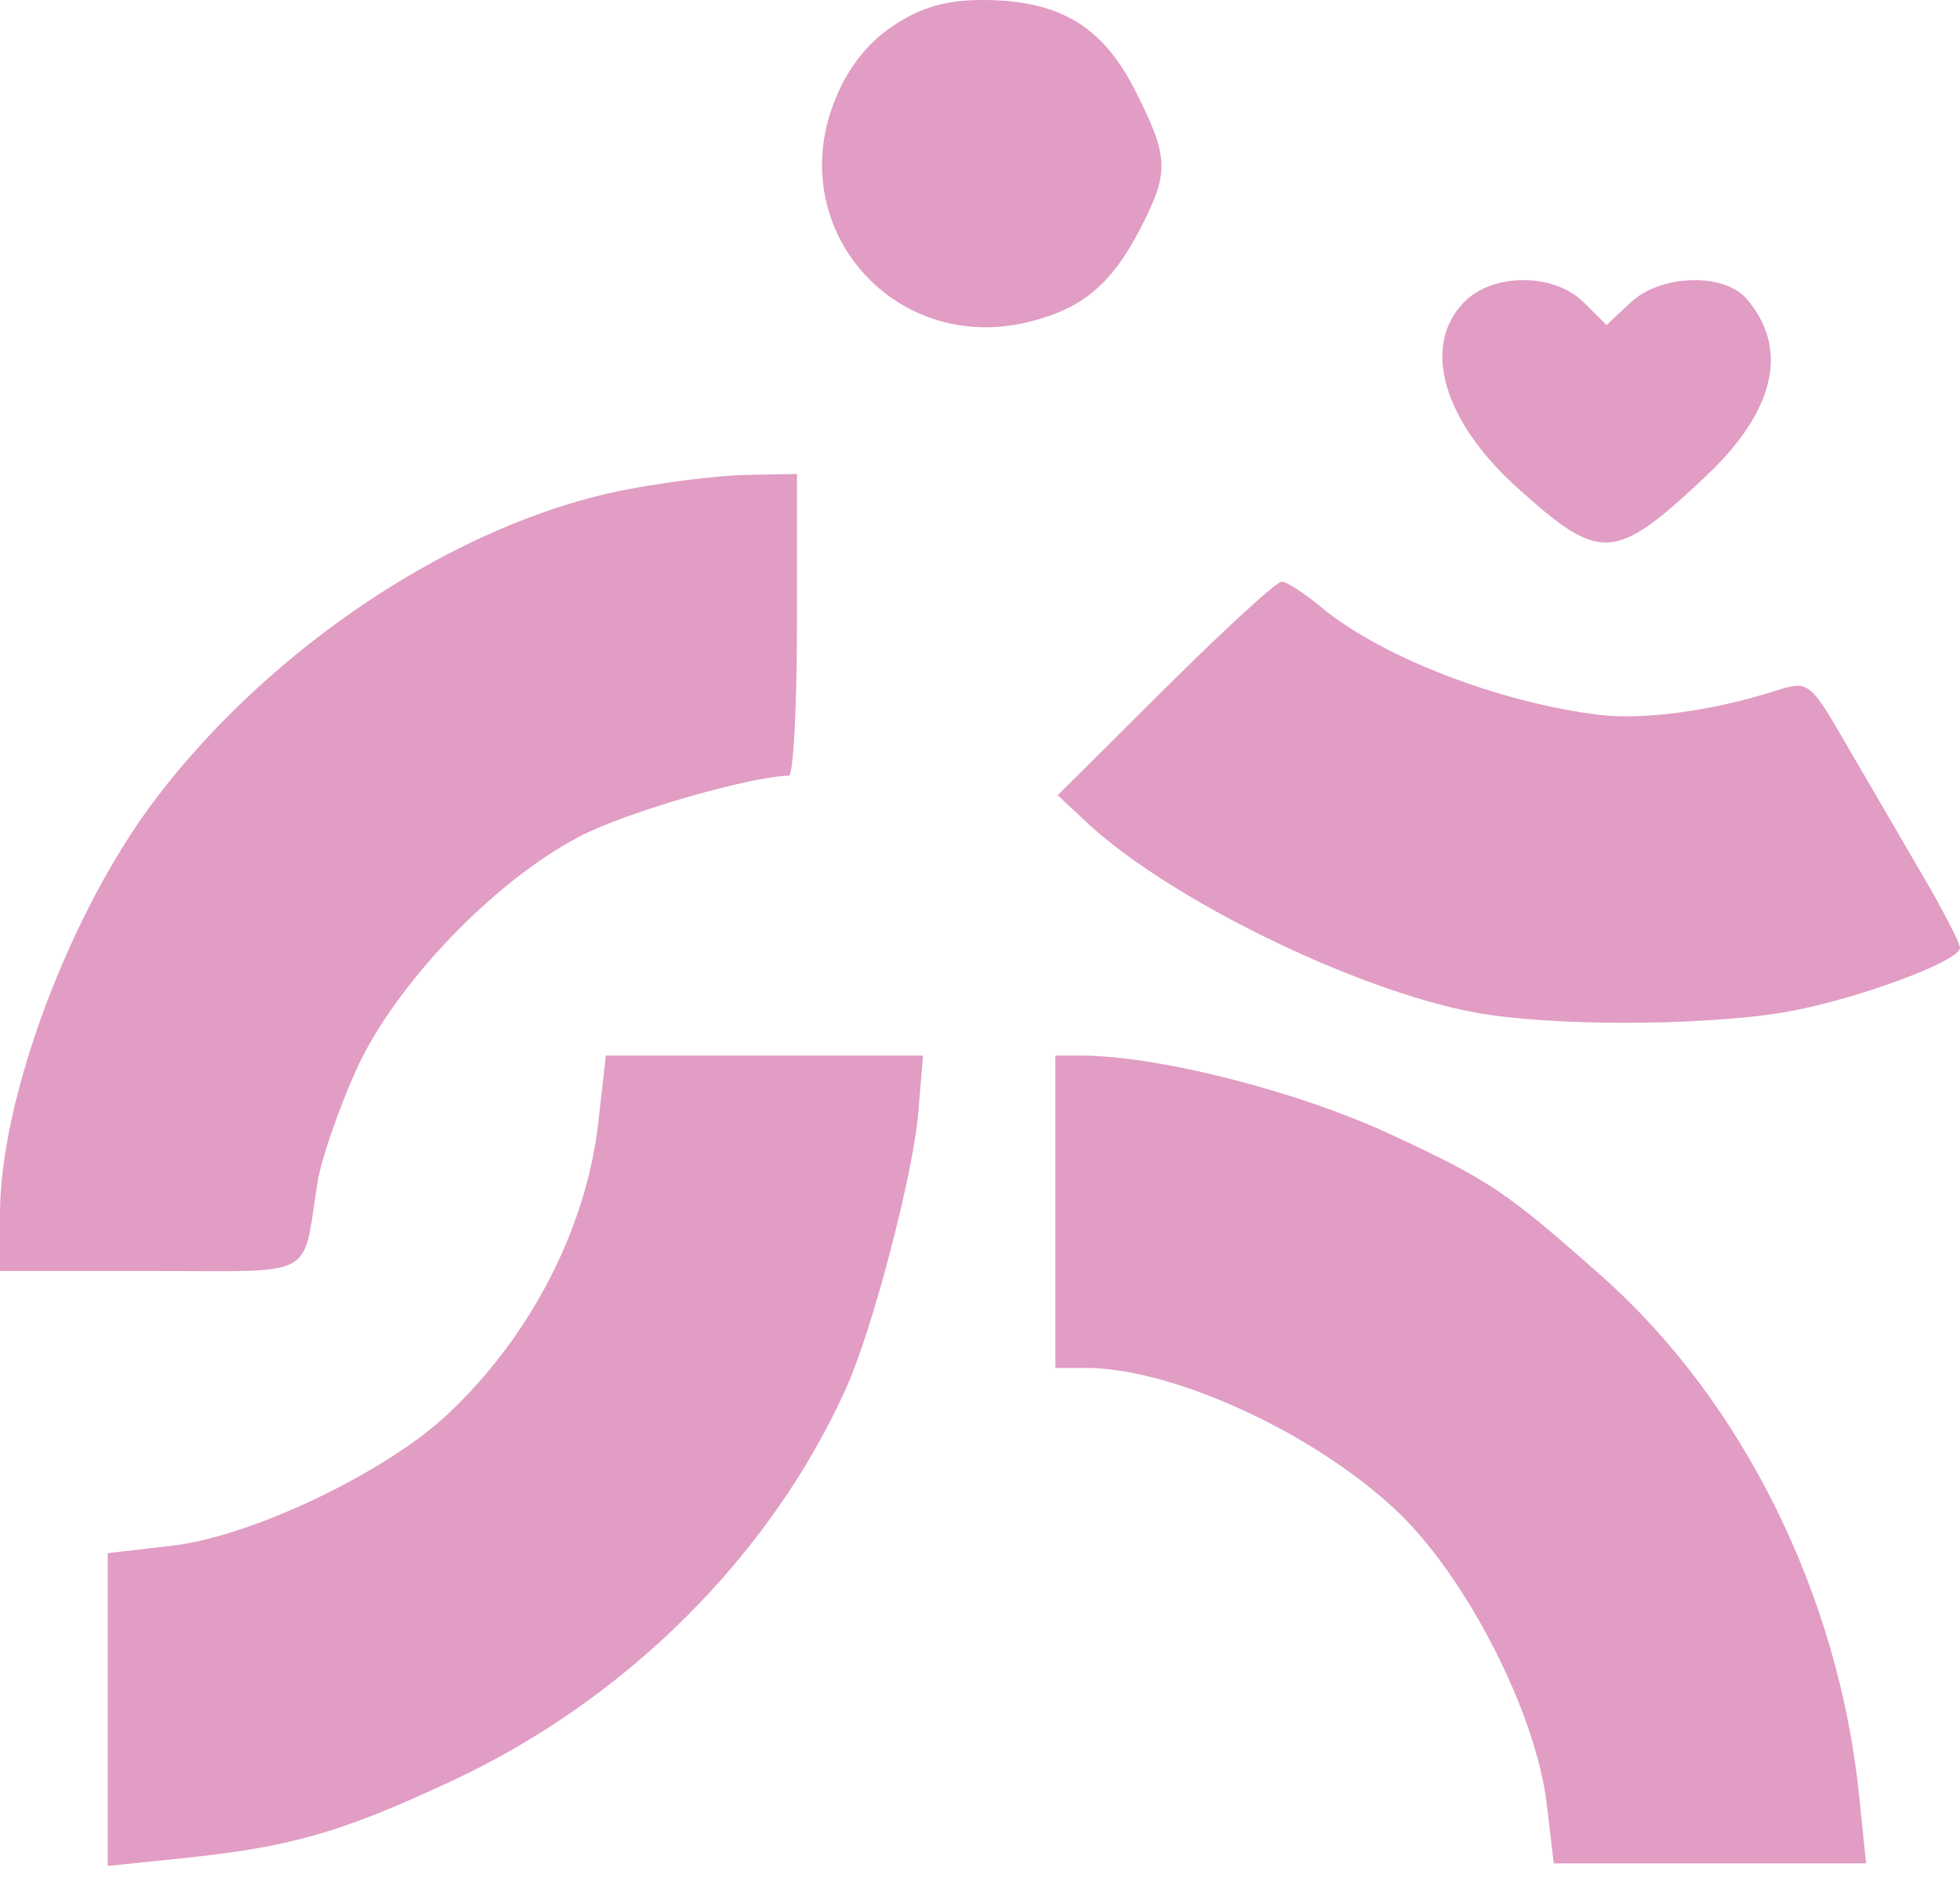 <svg width="55" height="53" viewBox="0 0 55 53" fill="none" xmlns="http://www.w3.org/2000/svg">
<path fill-rule="evenodd" clip-rule="evenodd" d="M25.029 0.747C24.298 1.244 23.751 1.963 23.395 2.896C22.026 6.48 25.151 9.968 28.889 9.027C30.404 8.646 31.211 7.958 32.033 6.347C32.815 4.812 32.796 4.402 31.854 2.54C30.934 0.721 29.715 0 27.56 0C26.536 0 25.817 0.212 25.029 0.747ZM41.099 8.462C39.884 9.676 40.477 11.787 42.564 13.672C44.913 15.795 45.303 15.772 47.861 13.368C49.81 11.536 50.216 9.785 49.014 8.386C48.375 7.641 46.596 7.697 45.754 8.489L45.082 9.12L44.45 8.489C43.622 7.66 41.914 7.647 41.099 8.462ZM17.483 13.754C12.834 14.68 7.644 18.104 4.374 22.405C1.965 25.573 0 30.808 0 34.061V35.659H4.225C8.969 35.659 8.467 35.927 8.912 33.162C9.012 32.537 9.496 31.13 9.987 30.037C11.062 27.64 13.87 24.706 16.284 23.458C17.592 22.781 21.018 21.789 22.136 21.763C22.261 21.761 22.363 19.854 22.363 17.527V13.297L20.927 13.325C20.138 13.341 18.588 13.534 17.483 13.754ZM32.693 19.315L29.68 22.311L30.479 23.059C32.772 25.206 37.986 27.764 41.367 28.402C43.428 28.791 47.658 28.794 50.014 28.409C51.949 28.092 55 26.98 55 26.59C55 26.461 54.534 25.559 53.966 24.586C53.397 23.612 52.443 21.976 51.847 20.949C50.768 19.088 50.761 19.083 49.784 19.393C48.048 19.945 46.115 20.206 44.876 20.056C42.077 19.717 38.733 18.422 37.072 17.033C36.602 16.64 36.102 16.319 35.962 16.319C35.821 16.319 34.35 17.667 32.693 19.315ZM16.789 31.491C16.453 34.465 14.887 37.497 12.559 39.682C10.82 41.314 7.062 43.107 4.838 43.365L3.022 43.576V47.963V52.351L5.062 52.141C8.16 51.822 9.559 51.422 12.692 49.96C17.562 47.688 21.6 43.672 23.728 38.983C24.477 37.335 25.626 32.955 25.77 31.202L25.9 29.615H21.451H17.001L16.789 31.491ZM29.615 33.997V38.379H30.467C32.916 38.379 36.879 40.201 39.197 42.393C41.15 44.241 43.104 48.059 43.404 50.618L43.6 52.28H47.982H52.364L52.168 50.367C51.592 44.747 48.894 39.303 44.953 35.81C42.262 33.425 41.816 33.125 39.03 31.829C36.422 30.616 32.492 29.615 30.331 29.615H29.615V33.997Z" fill="#E19DC4"/>
</svg>
